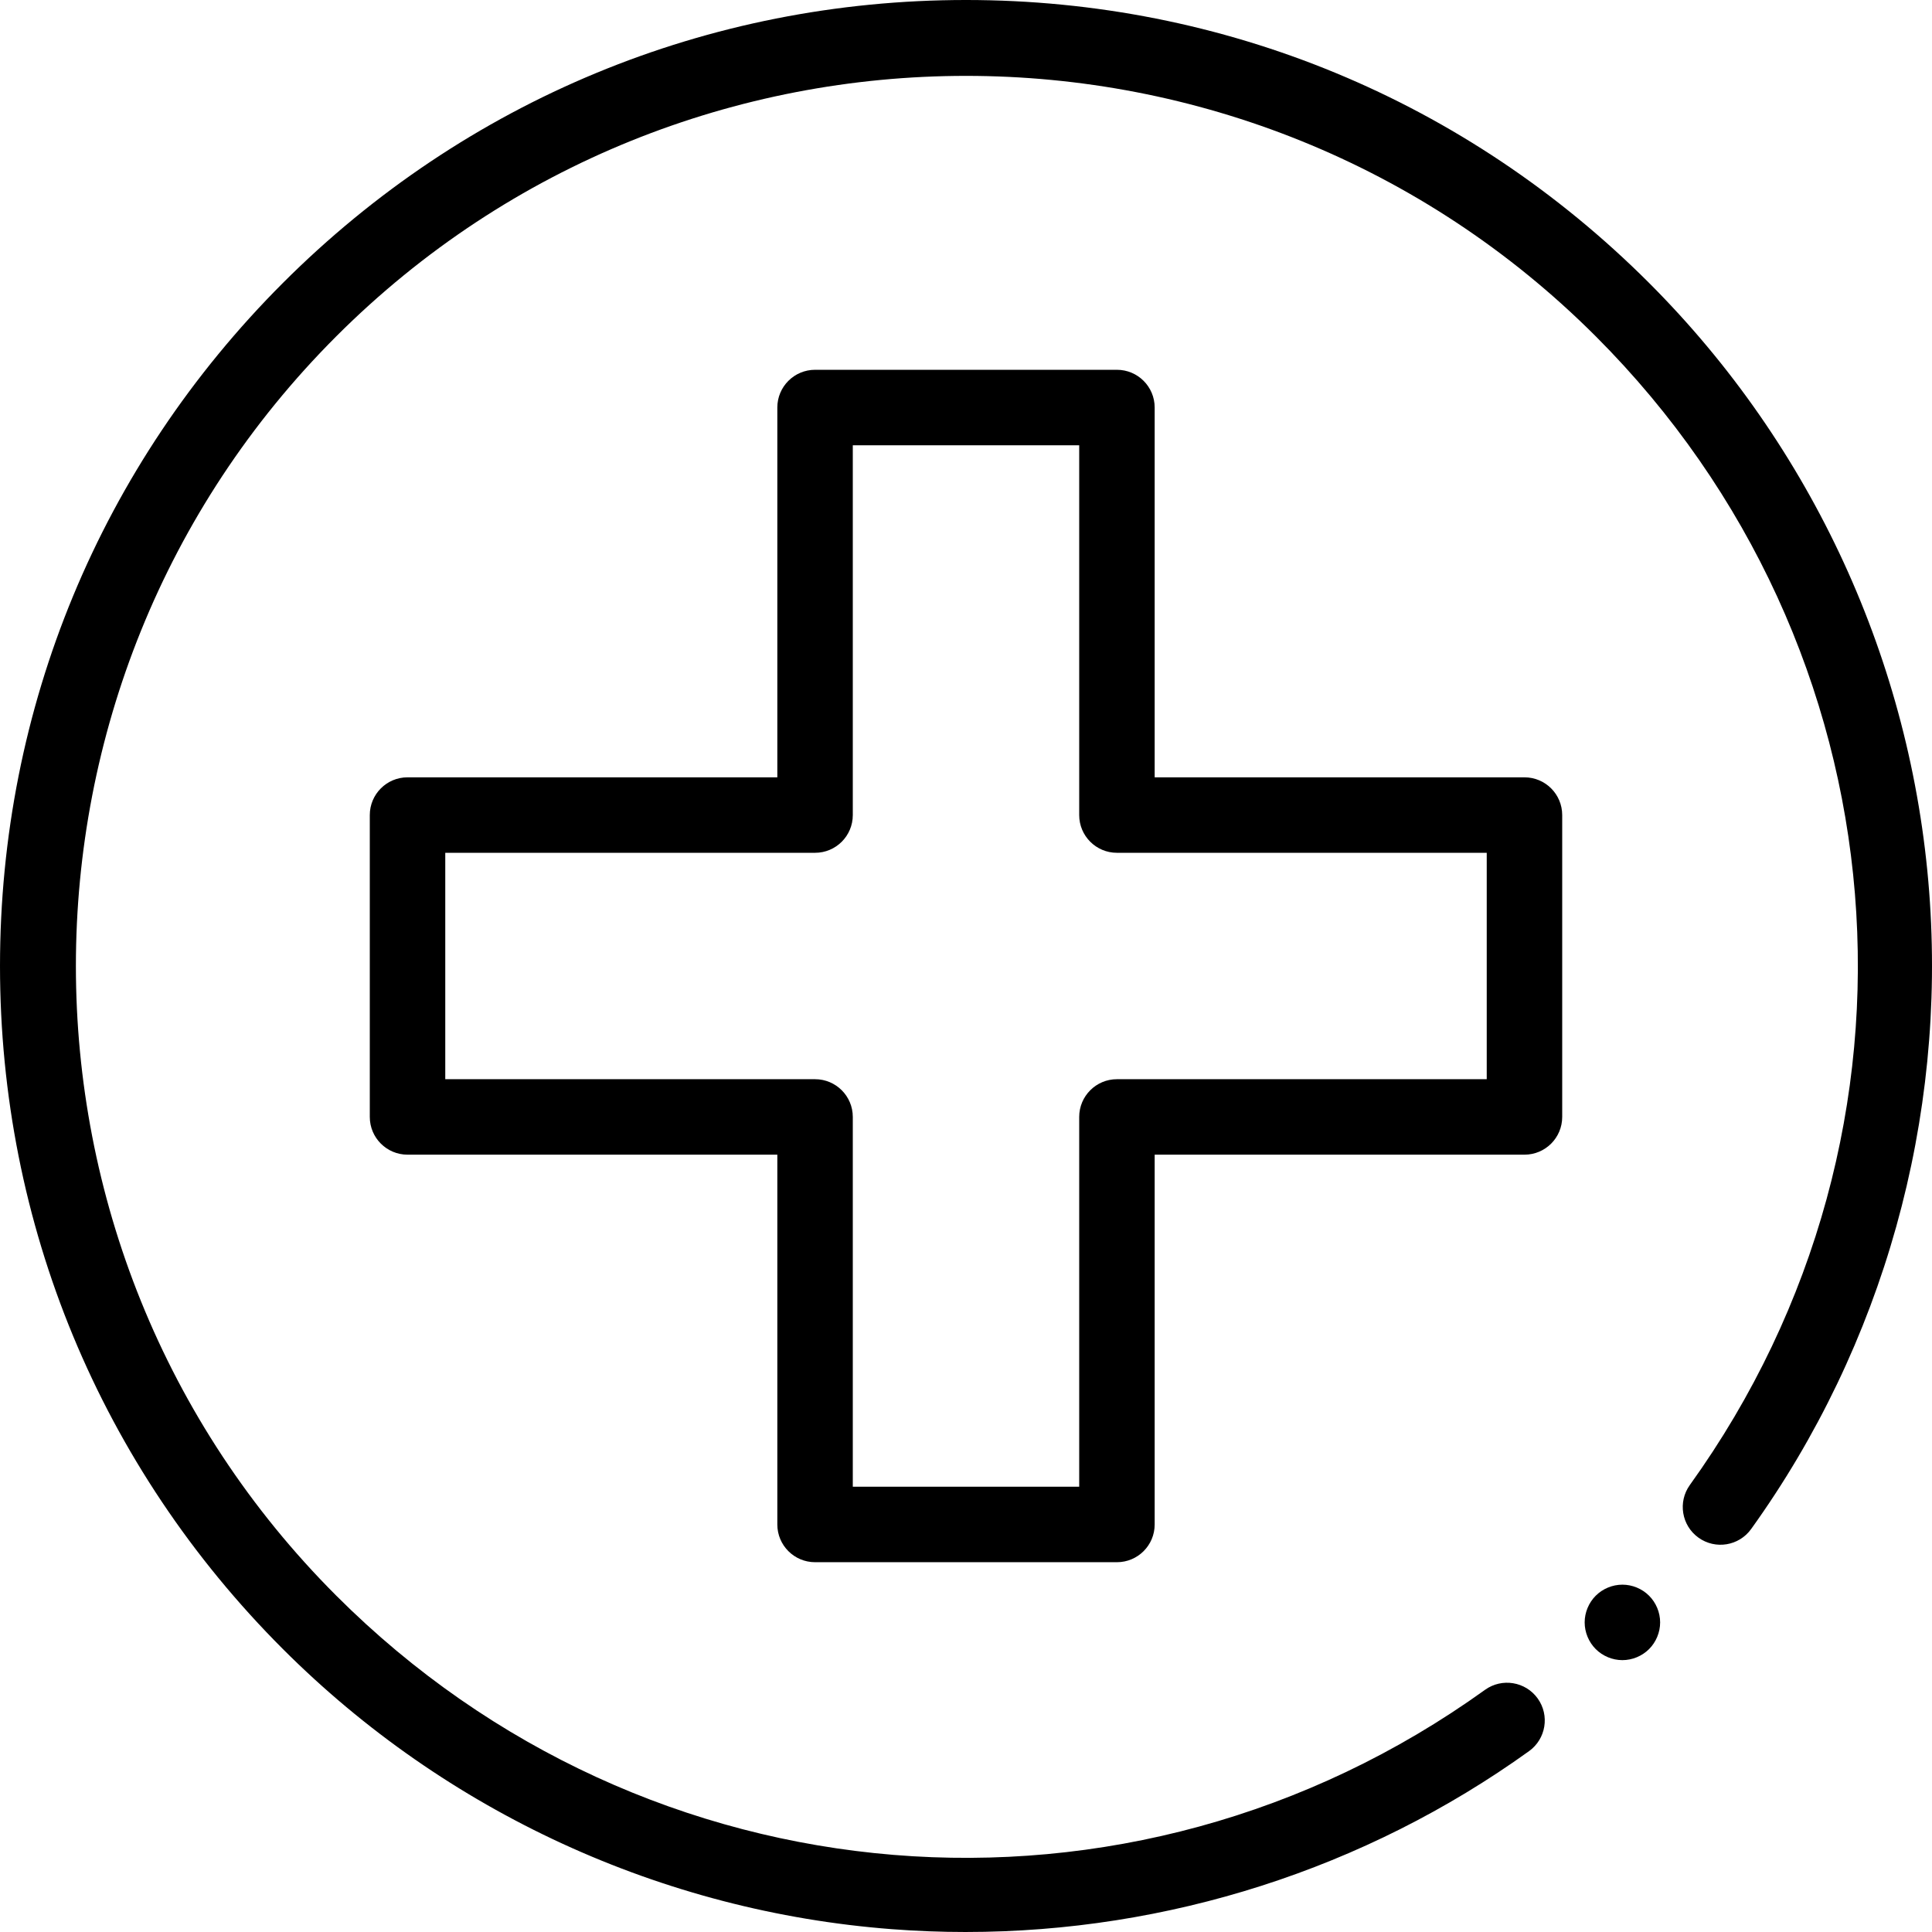 <svg height="512pt" viewBox="0 0 512 512" width="512pt" xmlns="http://www.w3.org/2000/svg"><path d="m296 414h-80c-5.523 0-10-4.477-10-10v-98h-98c-5.523 0-10-4.477-10-10v-80c0-5.523 4.477-10 10-10h98v-98c0-5.523 4.477-10 10-10h80c5.523 0 10 4.477 10 10v98h98c5.523 0 10 4.477 10 10v80c0 5.523-4.477 10-10 10h-98v98c0 5.523-4.477 10-10 10zm-70-20h60v-98c0-5.523 4.477-10 10-10h98v-60h-98c-5.523 0-10-4.477-10-10v-98h-60v98c0 5.523-4.477 10-10 10h-98v60h98c5.523 0 10 4.477 10 10zm0 0"/><path d="m255.938 512c-6.531 0-13.07-.25-19.621-.75-60.836-4.664-118.133-31.027-161.336-74.227-48.352-48.355-74.98-112.641-74.98-181.023 0-68.379 26.629-132.668 74.98-181.02 48.352-48.352 112.641-74.98 181.02-74.98 68.383 0 132.668 26.629 181.023 74.98 43.199 43.203 69.562 100.5 74.227 161.336 4.613 60.176-12.145 120.156-47.184 168.898-3.223 4.484-9.473 5.504-13.957 2.281s-5.504-9.473-2.281-13.957c67.727-94.207 57.234-222.23-24.949-304.418-92.016-92.016-241.738-92.016-333.754 0-92.02 92.02-92.02 241.738 0 333.758 82.184 82.18 210.207 92.676 304.418 24.945 4.484-3.223 10.73-2.199 13.957 2.285 3.223 4.484 2.199 10.73-2.285 13.957-43.438 31.227-95.805 47.934-149.277 47.934zm0 0"/><path d="m429.953 439.953c-2.633 0-5.211-1.07-7.07-2.93-1.859-1.863-2.93-4.441-2.93-7.07 0-2.633 1.07-5.211 2.93-7.07 1.859-1.859 4.438-2.93 7.07-2.93 2.629 0 5.207 1.07 7.07 2.93 1.859 1.859 2.93 4.438 2.93 7.07 0 2.629-1.07 5.207-2.93 7.07-1.863 1.859-4.441 2.93-7.07 2.93zm0 0"/></svg>